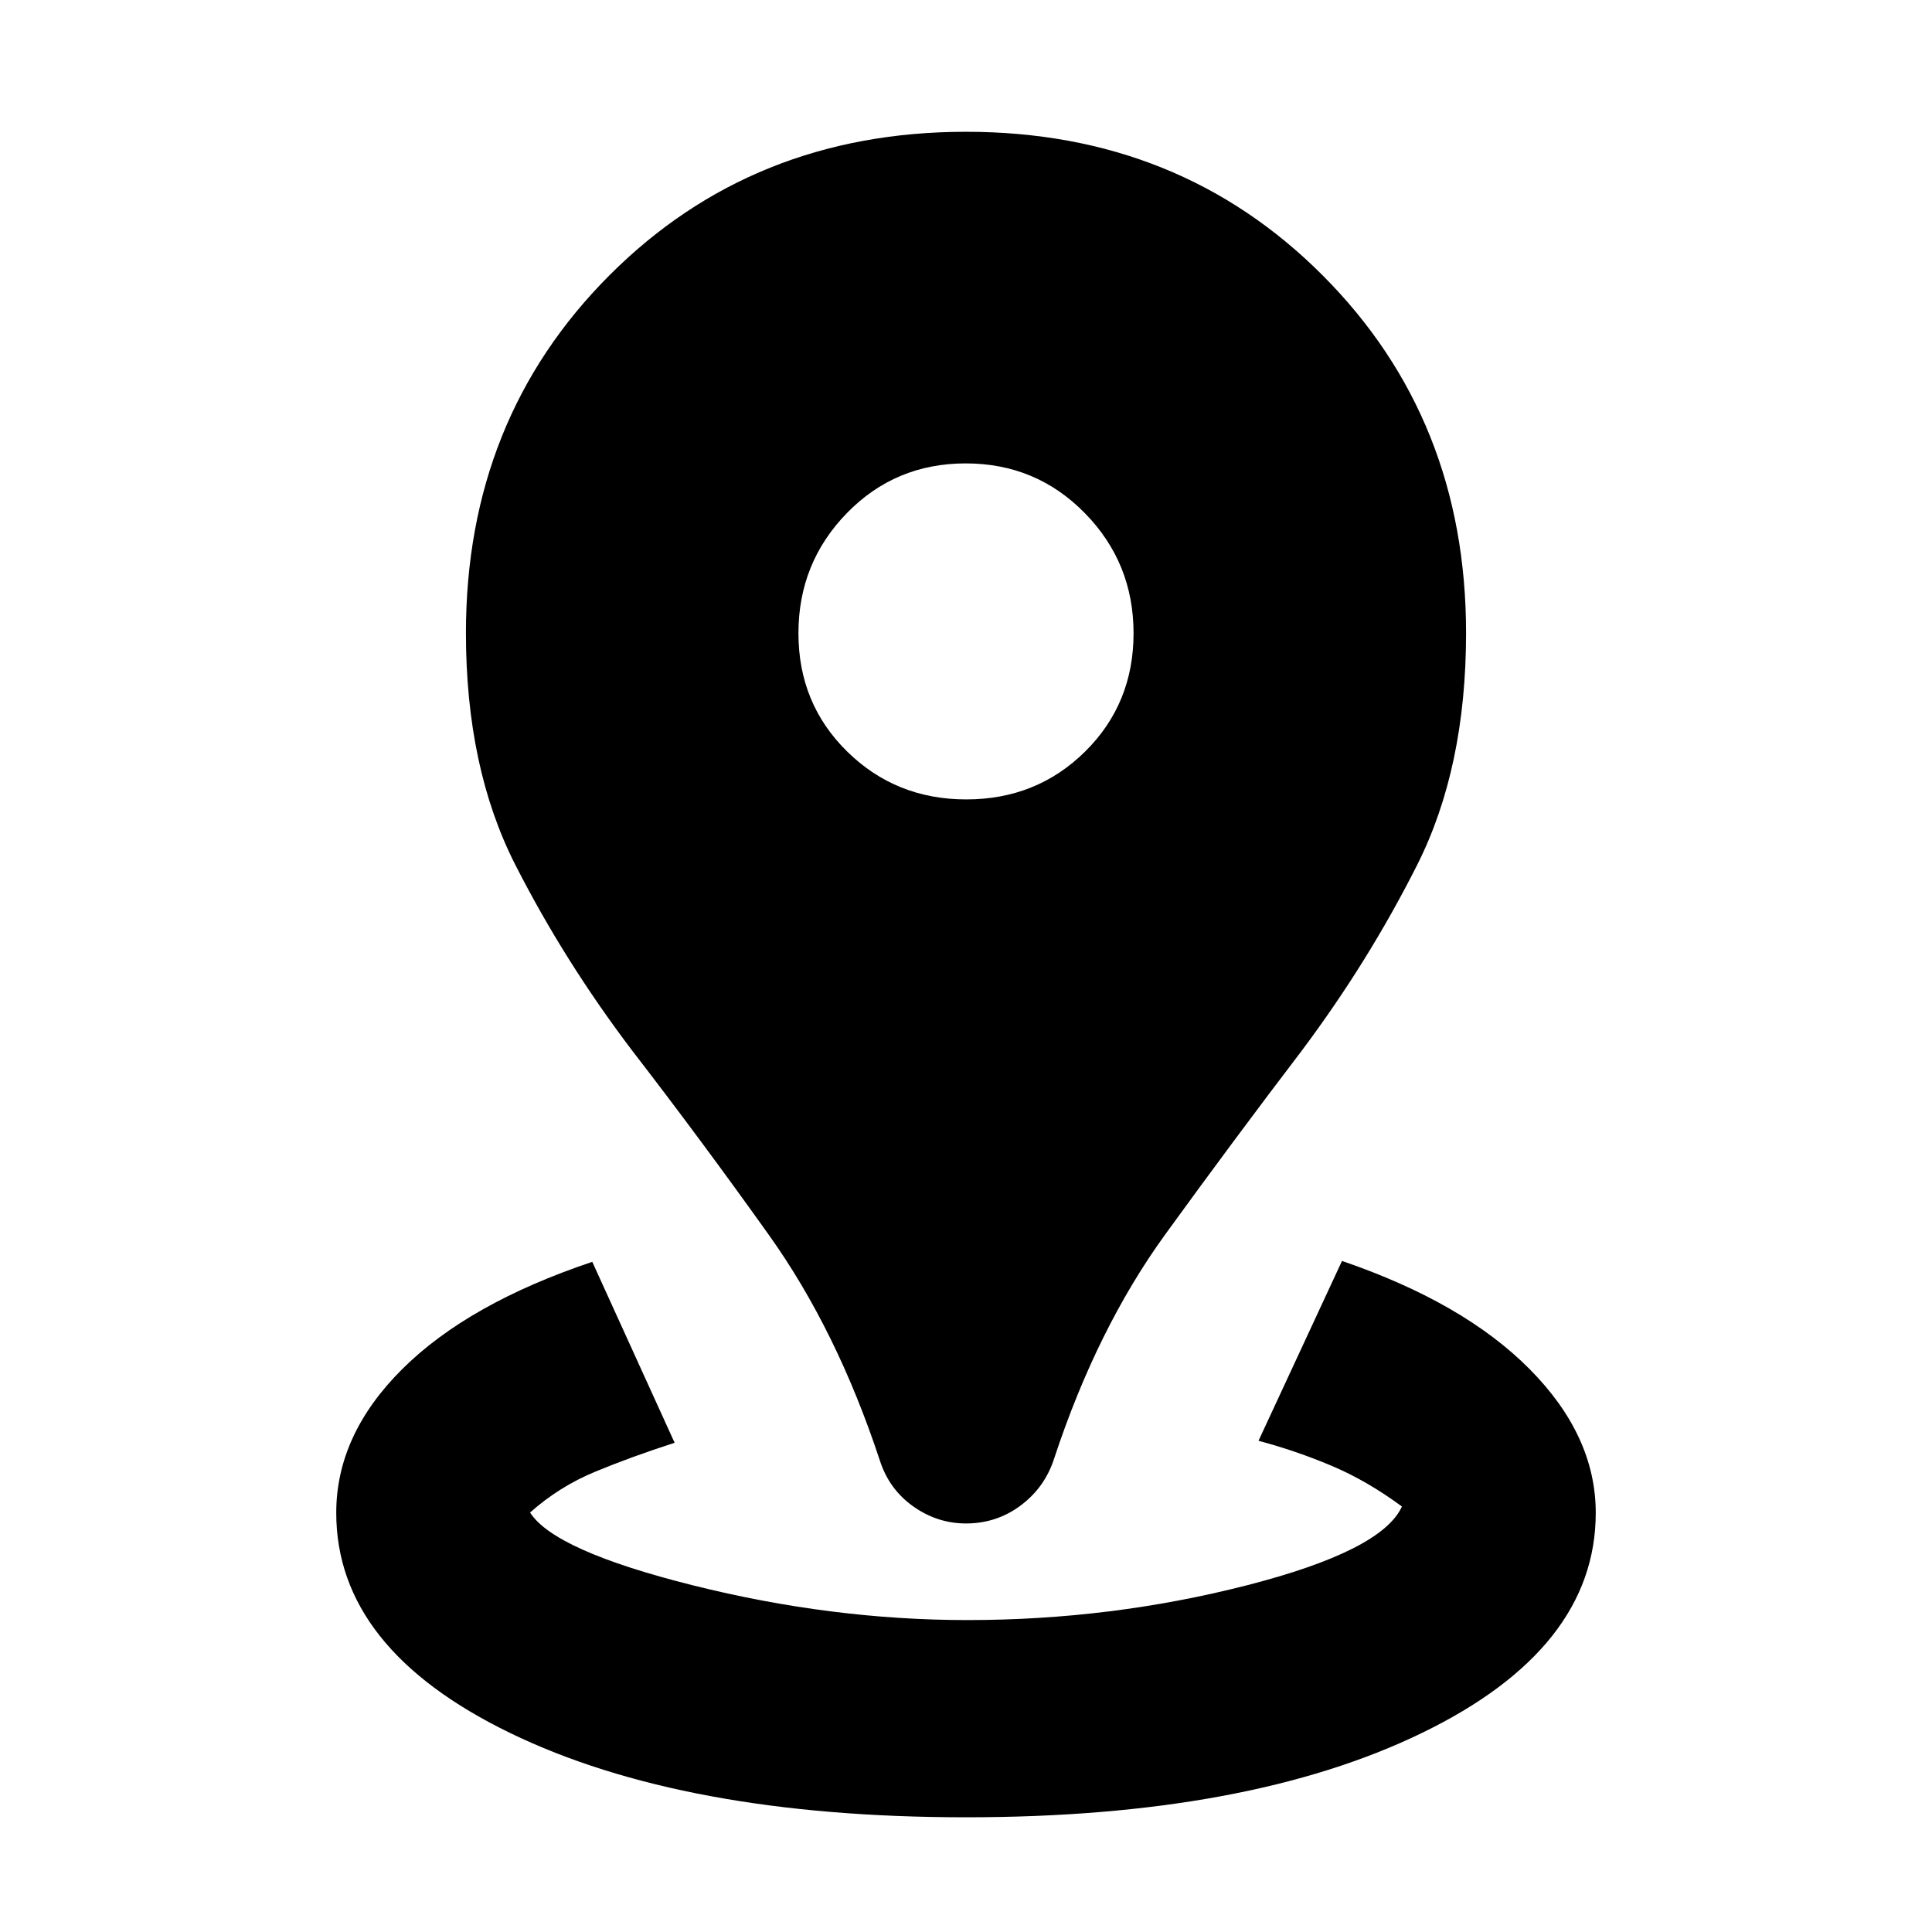 <svg xmlns="http://www.w3.org/2000/svg" height="20" viewBox="0 -960 960 960" width="20"><path d="M479.99-57q-140.21 0-226.56-41.91-86.35-41.92-86.35-109.39 0-38.79 32.81-71.42 32.8-32.63 94.41-53.28l40.92 89.91q-21.7 7-39.57 14.42-17.87 7.41-32.26 20.24 12.12 18.97 81.02 36.2Q413.3-155 480.68-155q71.37 0 138.69-17.23t77.24-39.2q-17.39-12.83-34.98-20.24-17.58-7.42-36.28-12.42l41.48-89.35q60.48 20.66 93.28 53.79 32.81 33.13 32.81 71.35 0 67.47-86.36 109.39Q620.2-57 479.99-57Zm.01-146q-14.29 0-26.3-8.54-12-8.55-16.57-22.94-21.3-64.48-54.93-111.67-33.64-47.2-67.9-91.59-33.74-44.42-58.26-92.58-24.52-48.16-24.52-115.16 0-106.26 71.23-177.65t177.26-71.39q106.03 0 177.25 71.39t71.22 177.65q0 67-24.26 115.18-24.26 48.17-57.52 92.56-33.83 44.39-67.68 91.09-33.85 46.69-55.15 111.17-4.57 14.39-16.57 23.44Q495.29-203 480-203Zm.14-359.78q34.99 0 59.06-23.79 24.06-23.78 24.06-58.77t-24.21-59.69q-24.2-24.71-59.19-24.71-34.99 0-59.06 24.71-24.06 24.7-24.06 59.69 0 34.99 24.21 58.77 24.2 23.79 59.19 23.79Z"/></svg>